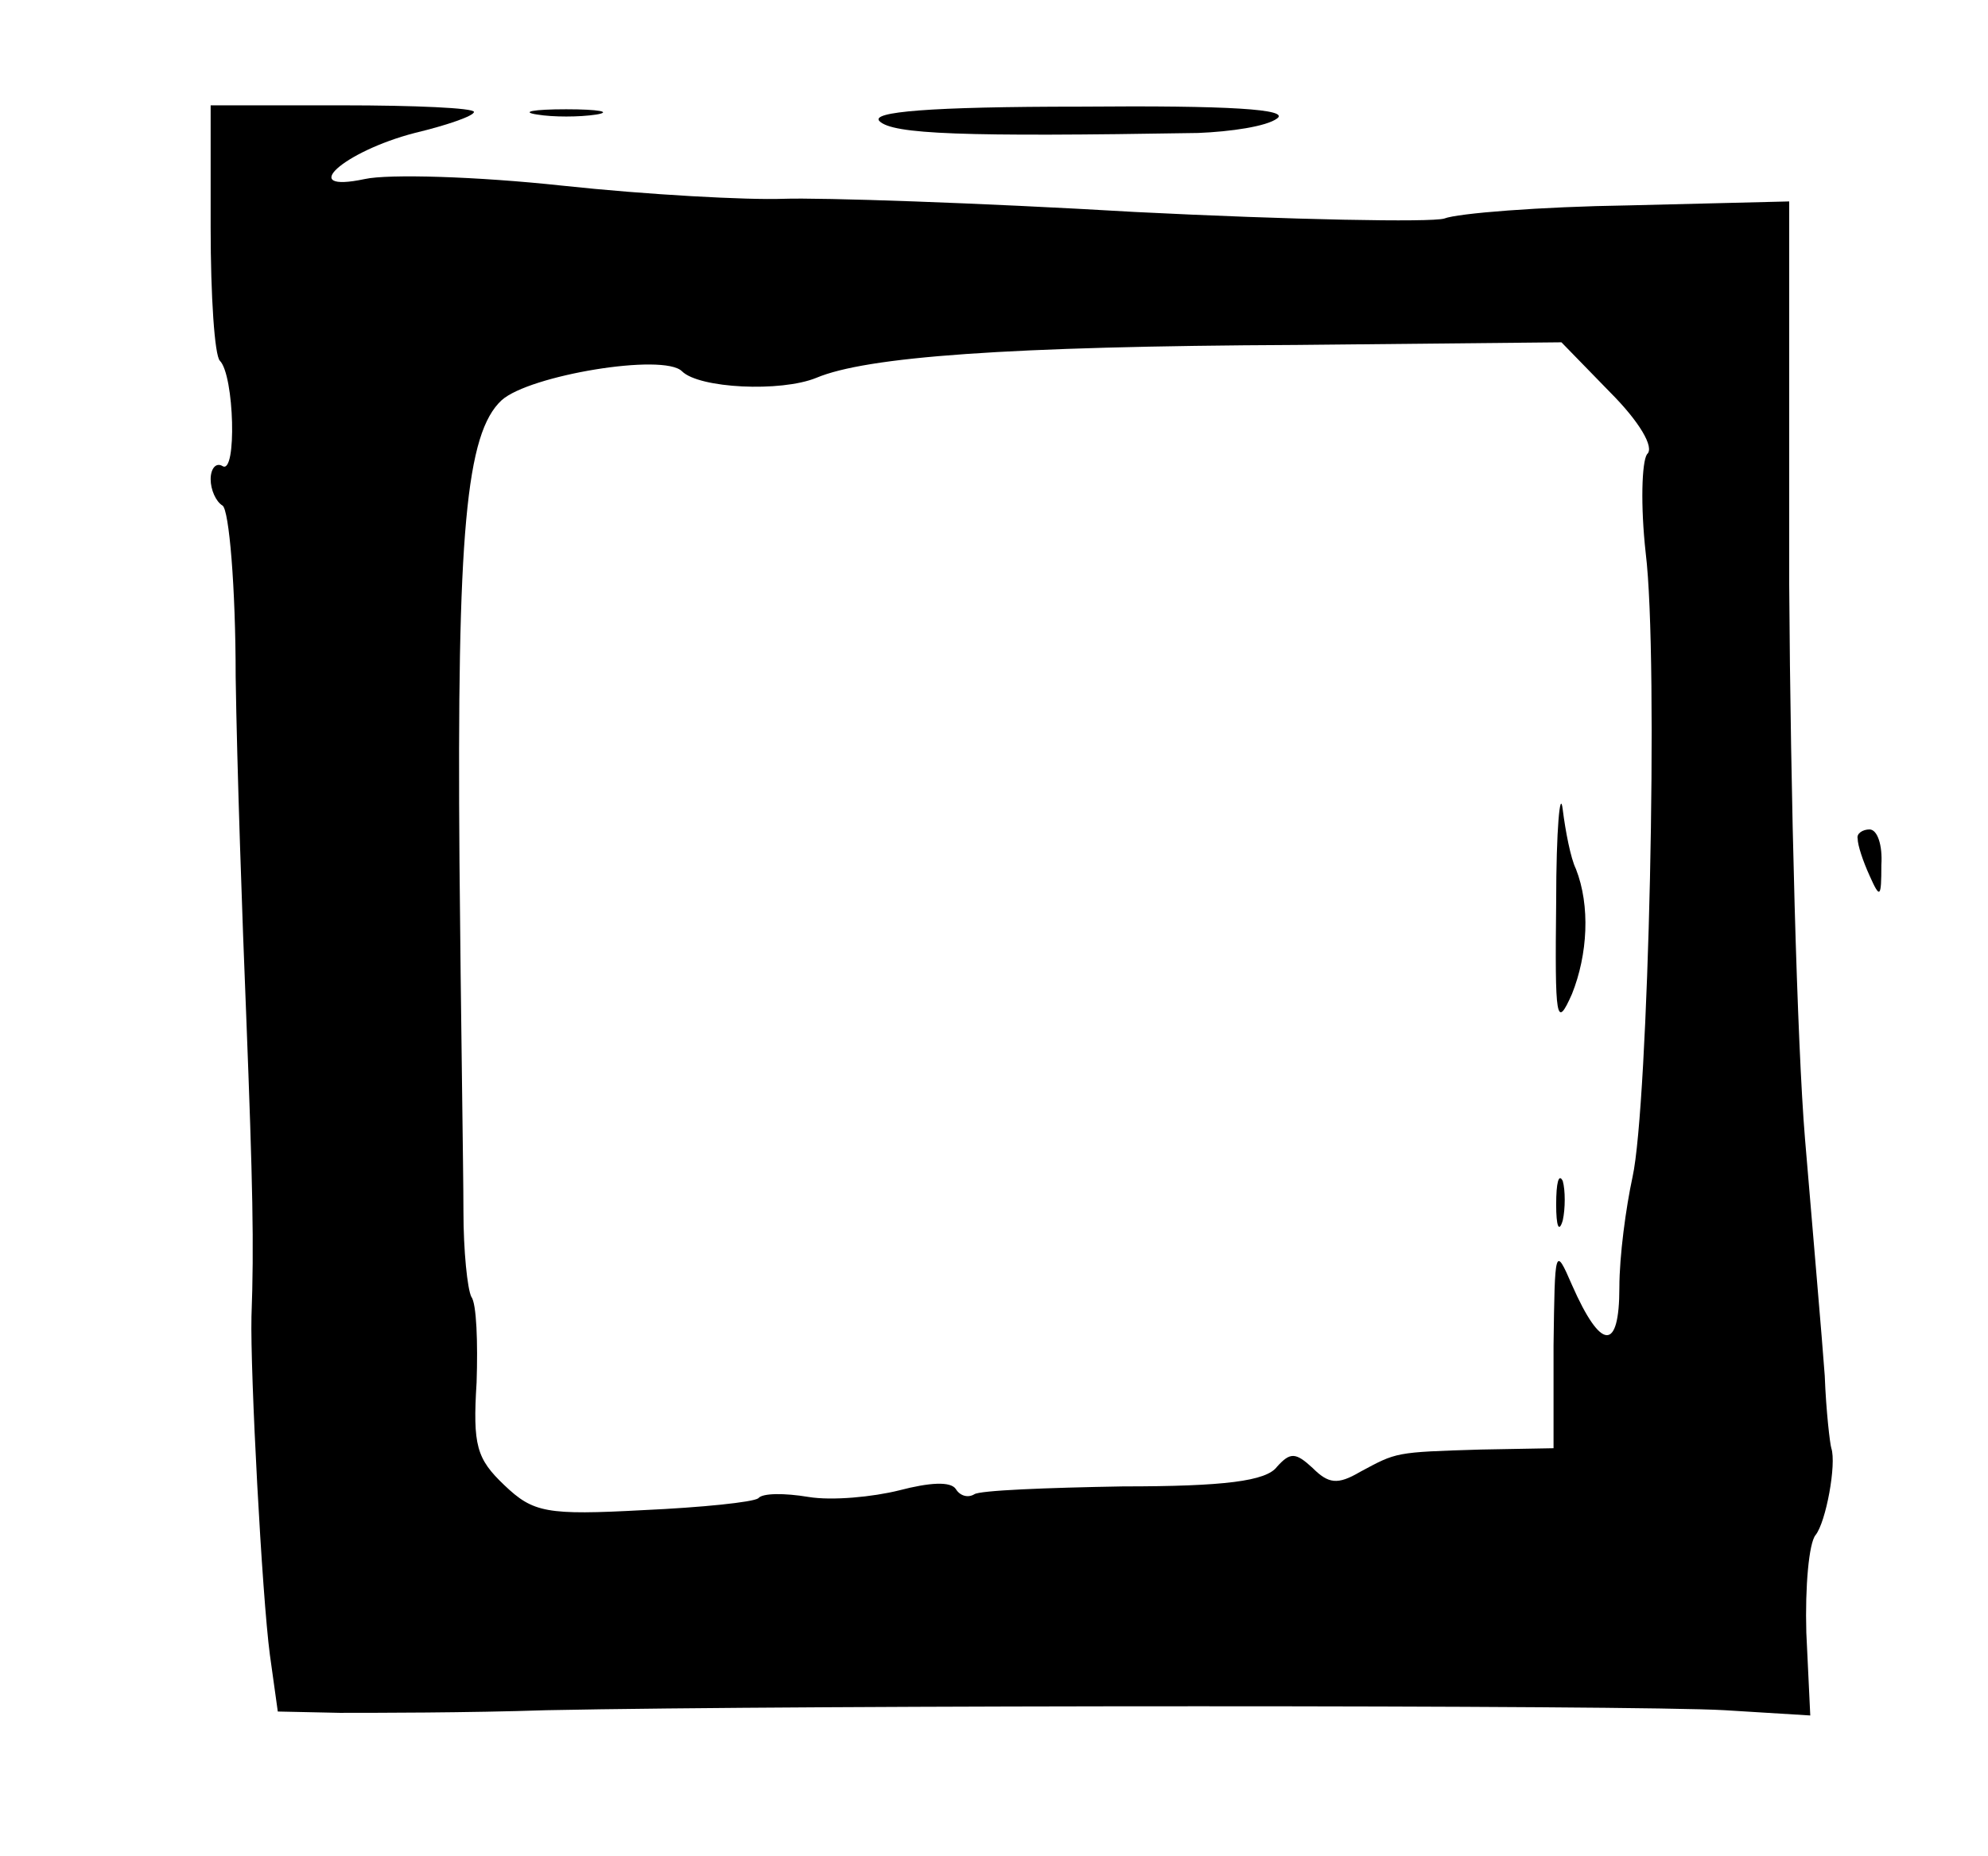 <?xml version="1.0" standalone="no"?>
<!DOCTYPE svg PUBLIC "-//W3C//DTD SVG 20010904//EN"
 "http://www.w3.org/TR/2001/REC-SVG-20010904/DTD/svg10.dtd">
<svg version="1.0" xmlns="http://www.w3.org/2000/svg"
 width="151pt" height="141pt" viewBox="0 0 151 141"
 preserveAspectRatio="xMidYMid meet">

<g transform="translate(0,141) scale(0.1,-0.1)"
fill="#000000" stroke="none">
<path d="M160 1237 c0 -52 3 -97 7 -101 11 -11 13 -87 2 -80 -5 3 -9 -2 -9
-10 0 -8 4 -17 9 -20 5 -3 10 -62 10 -130 1 -68 5 -184 8 -257 5 -129 6 -175
4 -229 -1 -42 8 -212 14 -257 l6 -43 47 -1 c26 0 97 0 157 2 195 4 828 4 895
0 l65 -4 -3 63 c-1 35 2 68 7 74 8 10 16 54 12 66 -1 3 -4 28 -5 55 -2 28 -9
108 -15 180 -6 72 -11 261 -12 421 l0 291 -122 -3 c-67 -1 -130 -6 -140 -10
-10 -3 -116 -1 -235 5 -119 7 -239 11 -267 10 -27 -1 -103 3 -168 10 -65 7
-132 9 -150 5 -52 -11 -16 21 38 35 25 6 45 13 45 16 0 3 -45 5 -100 5 l-100
0 0 -93z m1063 -125 c22 -22 34 -42 28 -47 -4 -6 -5 -39 -1 -75 10 -81 2 -420
-10 -474 -5 -23 -10 -60 -10 -84 0 -49 -14 -48 -36 2 -13 30 -13 28 -14 -46
l0 -78 -55 -1 c-66 -2 -64 -2 -92 -17 -17 -10 -24 -9 -36 3 -13 12 -17 12 -27
1 -8 -11 -40 -15 -117 -15 -58 -1 -109 -3 -113 -6 -5 -3 -11 -1 -14 4 -4 6
-20 5 -43 -1 -20 -5 -51 -8 -69 -5 -18 3 -35 3 -38 -1 -4 -3 -43 -7 -87 -9
-74 -4 -84 -2 -106 19 -21 20 -24 30 -21 78 1 30 0 60 -4 65 -3 6 -6 35 -6 65
0 30 -2 150 -3 265 -2 251 5 326 32 351 21 19 123 36 137 22 13 -13 75 -16
102 -5 38 16 144 24 365 25 l201 2 37 -38z"/>
<path d="M1182 725 c-1 -90 0 -97 12 -70 12 30 14 67 3 95 -4 8 -8 29 -10 45
-2 17 -5 -15 -5 -70z"/>
<path d="M1182 495 c0 -16 2 -22 5 -12 2 9 2 23 0 30 -3 6 -5 -1 -5 -18z"/>
<path d="M408 1323 c12 -2 32 -2 45 0 12 2 2 4 -23 4 -25 0 -35 -2 -22 -4z"/>
<path d="M668 1318 c10 -10 63 -12 242 -9 25 1 52 5 60 11 10 7 -36 10 -149 9
-116 0 -160 -4 -153 -11z"/>
<path d="M1411 773 c0 -5 4 -17 9 -28 8 -18 9 -17 9 8 1 15 -3 27 -9 27 -5 0
-10 -3 -9 -7z"/>
</g>
</svg>
